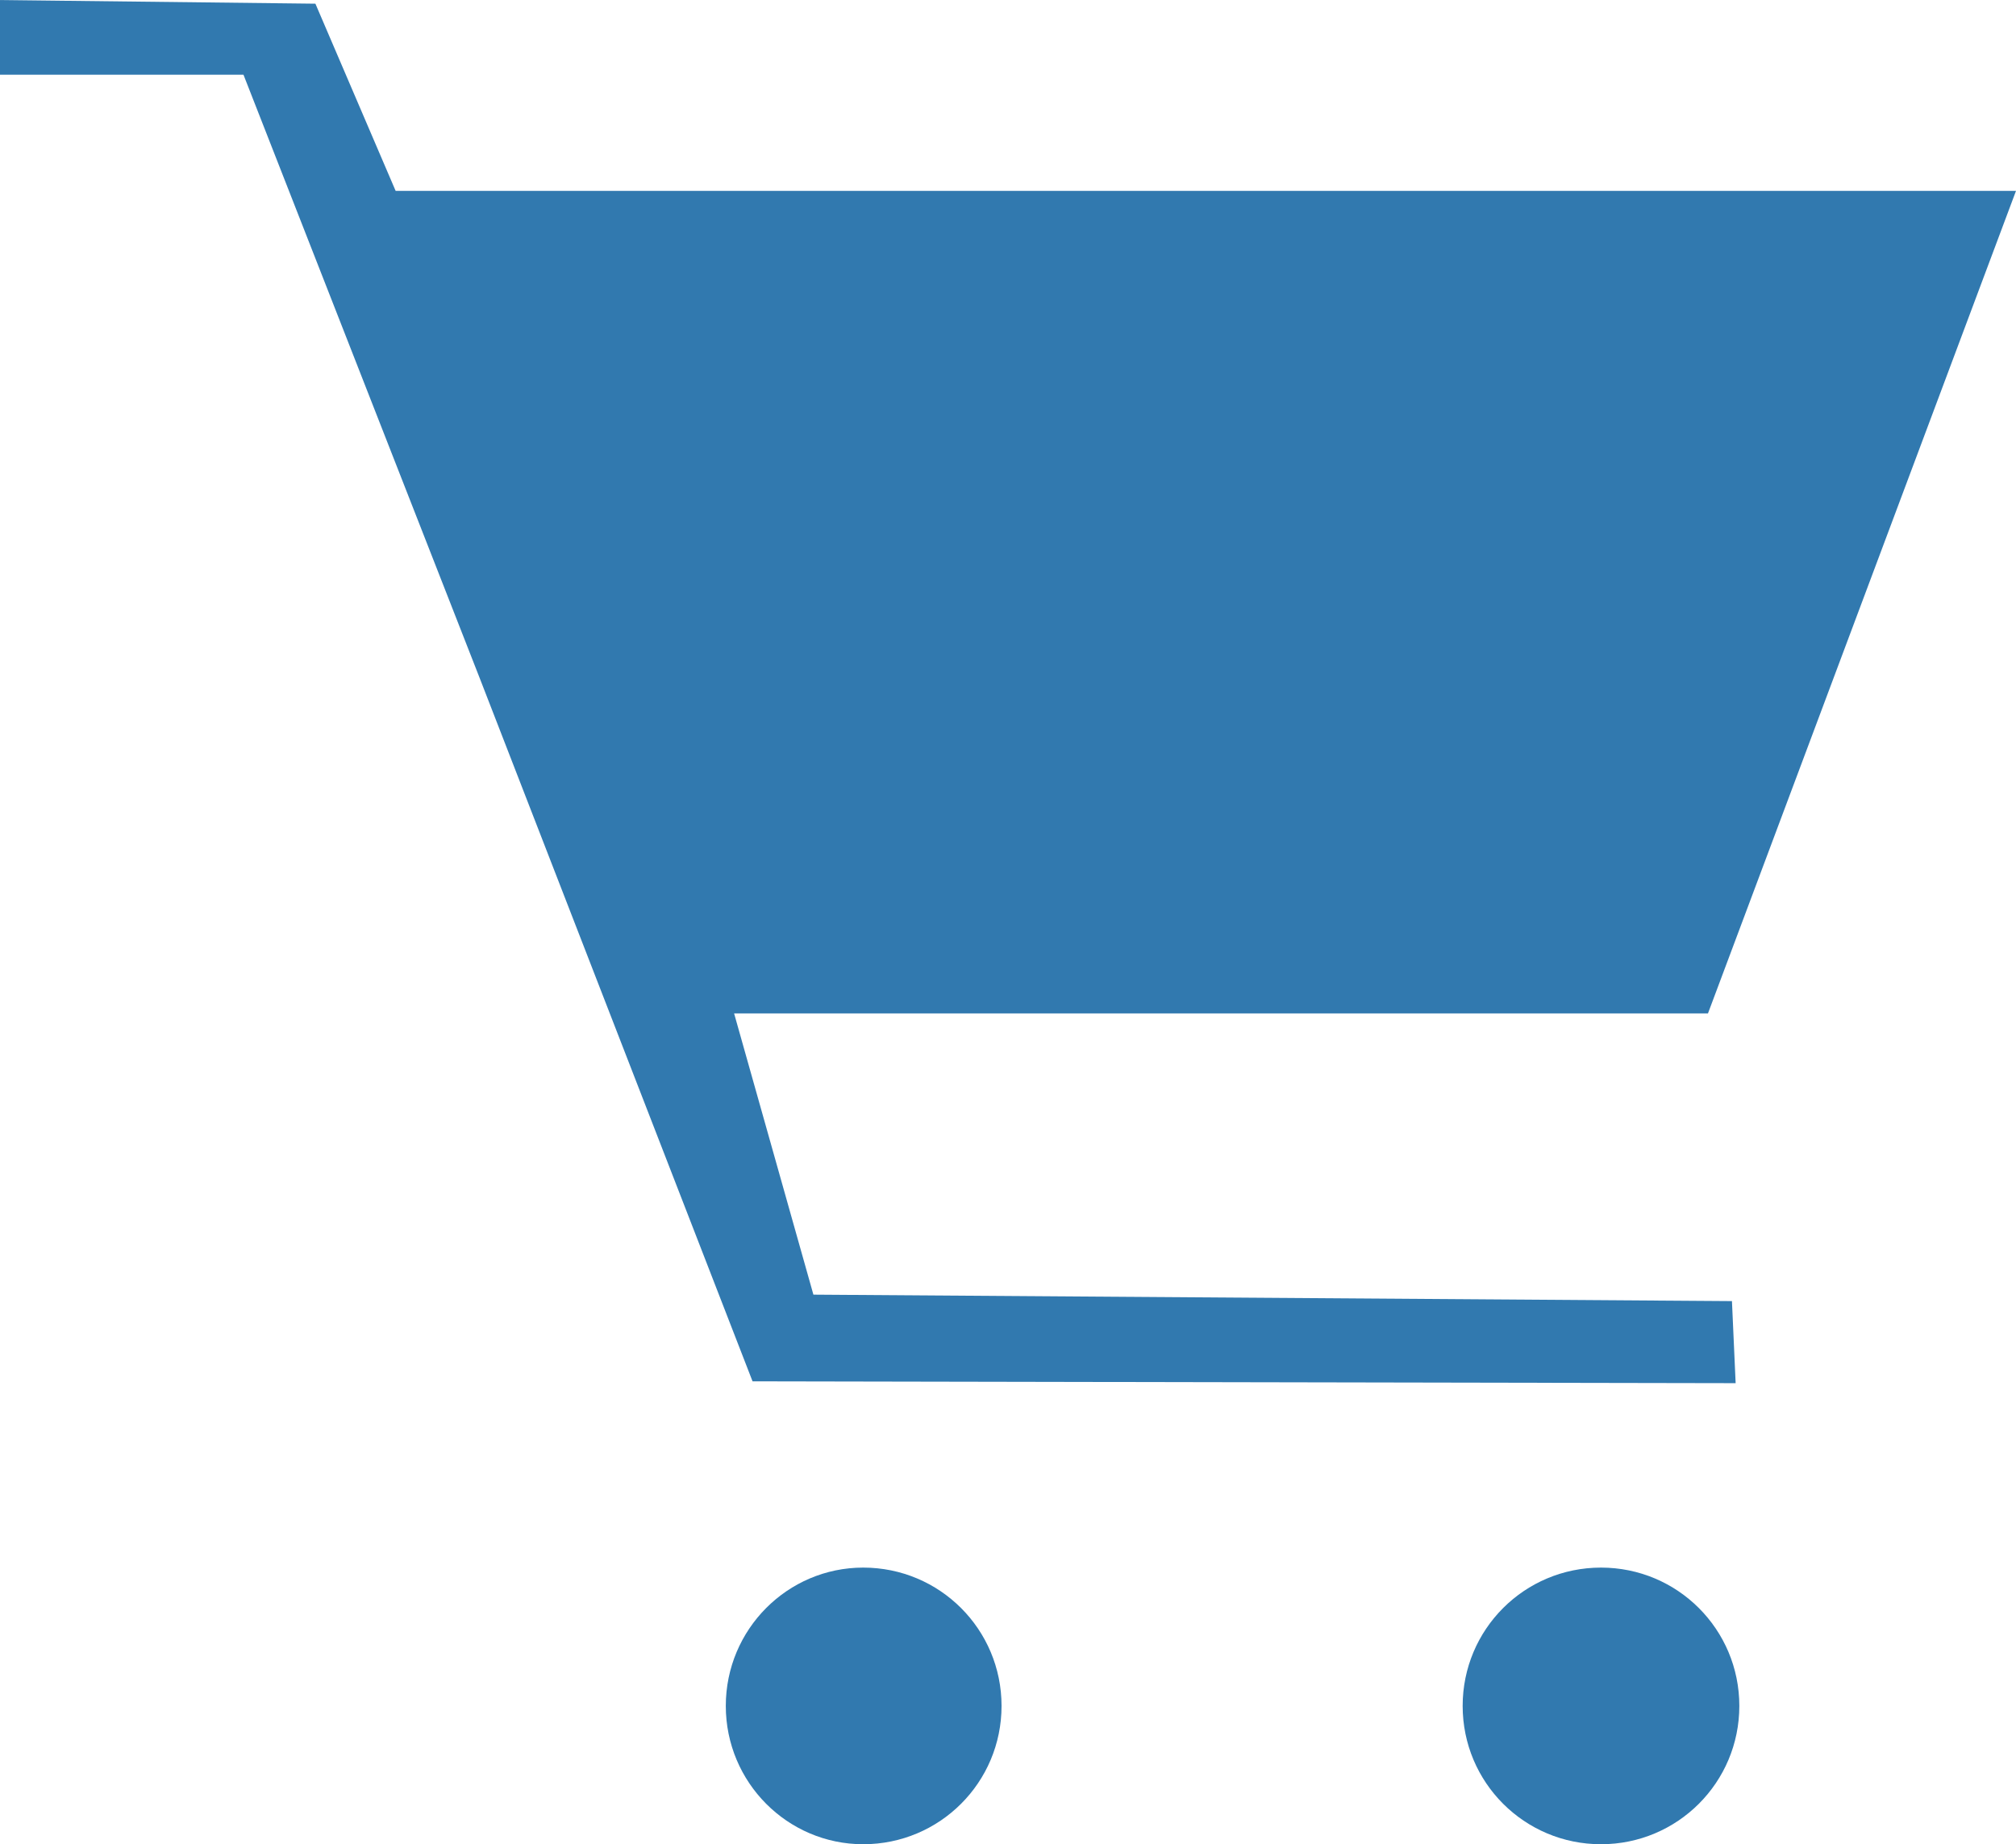 <?xml version="1.0" encoding="utf-8"?>
<!-- Generator: Adobe Illustrator 15.0.0, SVG Export Plug-In . SVG Version: 6.00 Build 0)  -->
<!DOCTYPE svg PUBLIC "-//W3C//DTD SVG 1.1//EN" "http://www.w3.org/Graphics/SVG/1.1/DTD/svg11.dtd">
<svg version="1.1" id="Layer_1" xmlns="http://www.w3.org/2000/svg" xmlns:xlink="http://www.w3.org/1999/xlink" x="0px" y="0px"
	 width="21.86px" height="20px" viewBox="0 0 21.86 20" enable-background="new 0 0 21.86 20" xml:space="preserve">
<path fill-rule="evenodd" clip-rule="evenodd" fill="#3179AF" d="M18.86,18.5c0,0.83-0.67,1.5-1.5,1.5s-1.5-0.67-1.5-1.5
	s0.67-1.5,1.5-1.5S18.86,17.67,18.86,18.5z M10.86,18.5c0,0.83-0.67,1.5-1.5,1.5c-0.82,0-1.49-0.67-1.49-1.5S8.54,17,9.36,17
	C10.19,17,10.86,17.67,10.86,18.5z M21.86,2.07H4.29L3.42,0.04L-0.03,0L0,0.81h2.64L5.2,7.35l2.96,7.63L18.82,15l-0.04-0.89
	l-9.96-0.07l-0.86-3.05h10.56L21.86,2.07z"/>
</svg>
